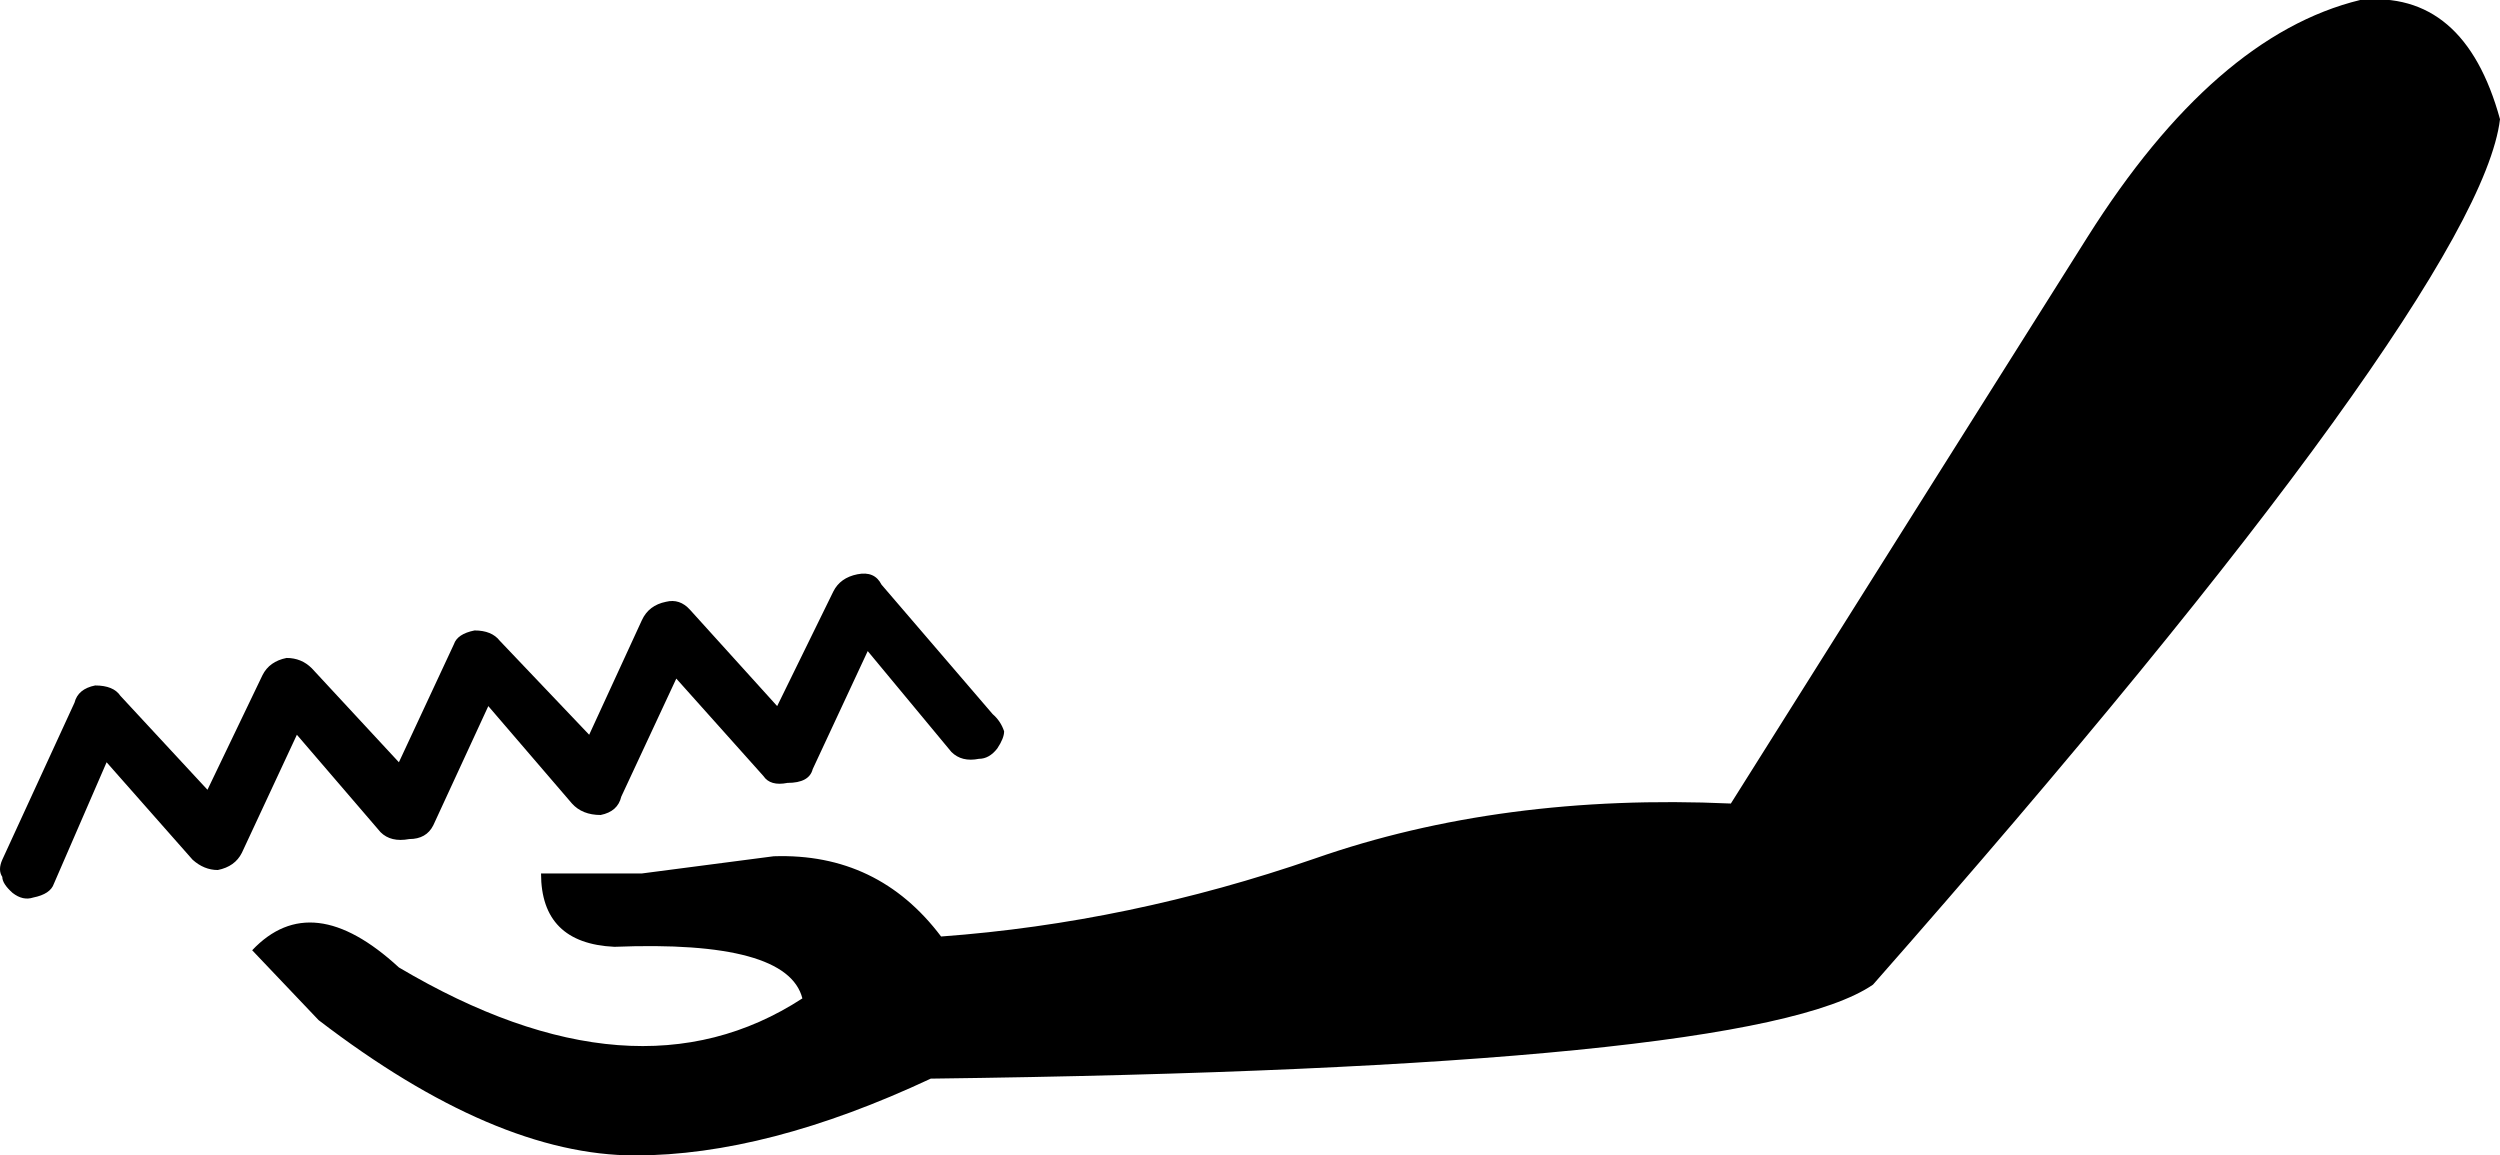 <?xml version='1.0' encoding ='UTF-8' standalone='yes'?>
<svg width='21.81' height='10.08' xmlns='http://www.w3.org/2000/svg' xmlns:xlink='http://www.w3.org/1999/xlink' xmlns:inkscape='http://www.inkscape.org/namespaces/inkscape'>
<path style='fill:#000000; stroke:none' d=' M 8.12 9.41  Q 6.69 10.08 5.54 10.08  Q 4.32 10.08 2.78 8.9  L 2.2 8.29  Q 2.72 7.74 3.48 8.44  Q 5.54 9.66 7 8.71  Q 6.87 8.2 5.36 8.26  Q 4.72 8.23 4.72 7.62  L 5.6 7.62  L 6.75 7.47  Q 7.66 7.44 8.21 8.17  Q 9.85 8.05 11.47 7.49  Q 13.1 6.92 15.1 7.01  Q 17.1 3.83 18.21 2.07  Q 19.32 0.31 20.59 0  Q 21.5 -0.09 21.81 1.04  Q 21.72 1.79 20.35 3.69  Q 18.98 5.59 16.34 8.59  Q 15.28 9.32 8.12 9.41  Z  M 7.48 5.01  Q 7.63 4.98 7.69 5.1  L 8.66 6.23  Q 8.73 6.29 8.76 6.38  Q 8.76 6.44 8.7 6.53  Q 8.63 6.62 8.54 6.62  Q 8.39 6.65 8.3 6.56  L 7.57 5.68  L 7.09 6.71  Q 7.06 6.83 6.87 6.83  Q 6.72 6.86 6.66 6.77  L 5.9 5.92  L 5.42 6.95  Q 5.39 7.08 5.24 7.11  Q 5.08 7.11 4.99 7.01  L 4.26 6.16  L 3.78 7.2  Q 3.72 7.32 3.57 7.32  Q 3.41 7.35 3.32 7.26  L 2.59 6.41  L 2.11 7.44  Q 2.05 7.56 1.9 7.59  Q 1.78 7.59 1.68 7.5  L 0.93 6.65  L 0.47 7.71  Q 0.44 7.8 0.29 7.83  Q 0.2 7.86 0.11 7.79  Q 0.02 7.71 0.02 7.65  Q -0.02 7.59 0.02 7.5  L 0.65 6.13  Q 0.68 6.01 0.83 5.98  Q 0.99 5.98 1.05 6.07  L 1.81 6.89  L 2.29 5.89  Q 2.35 5.77 2.5 5.74  Q 2.63 5.74 2.72 5.83  L 3.48 6.65  L 3.96 5.62  Q 3.99 5.53 4.14 5.5  Q 4.29 5.5 4.36 5.59  L 5.14 6.41  L 5.6 5.41  Q 5.66 5.28 5.81 5.25  Q 5.93 5.22 6.02 5.32  L 6.78 6.16  L 7.27 5.16  Q 7.33 5.04 7.48 5.01  Z '/></svg>

